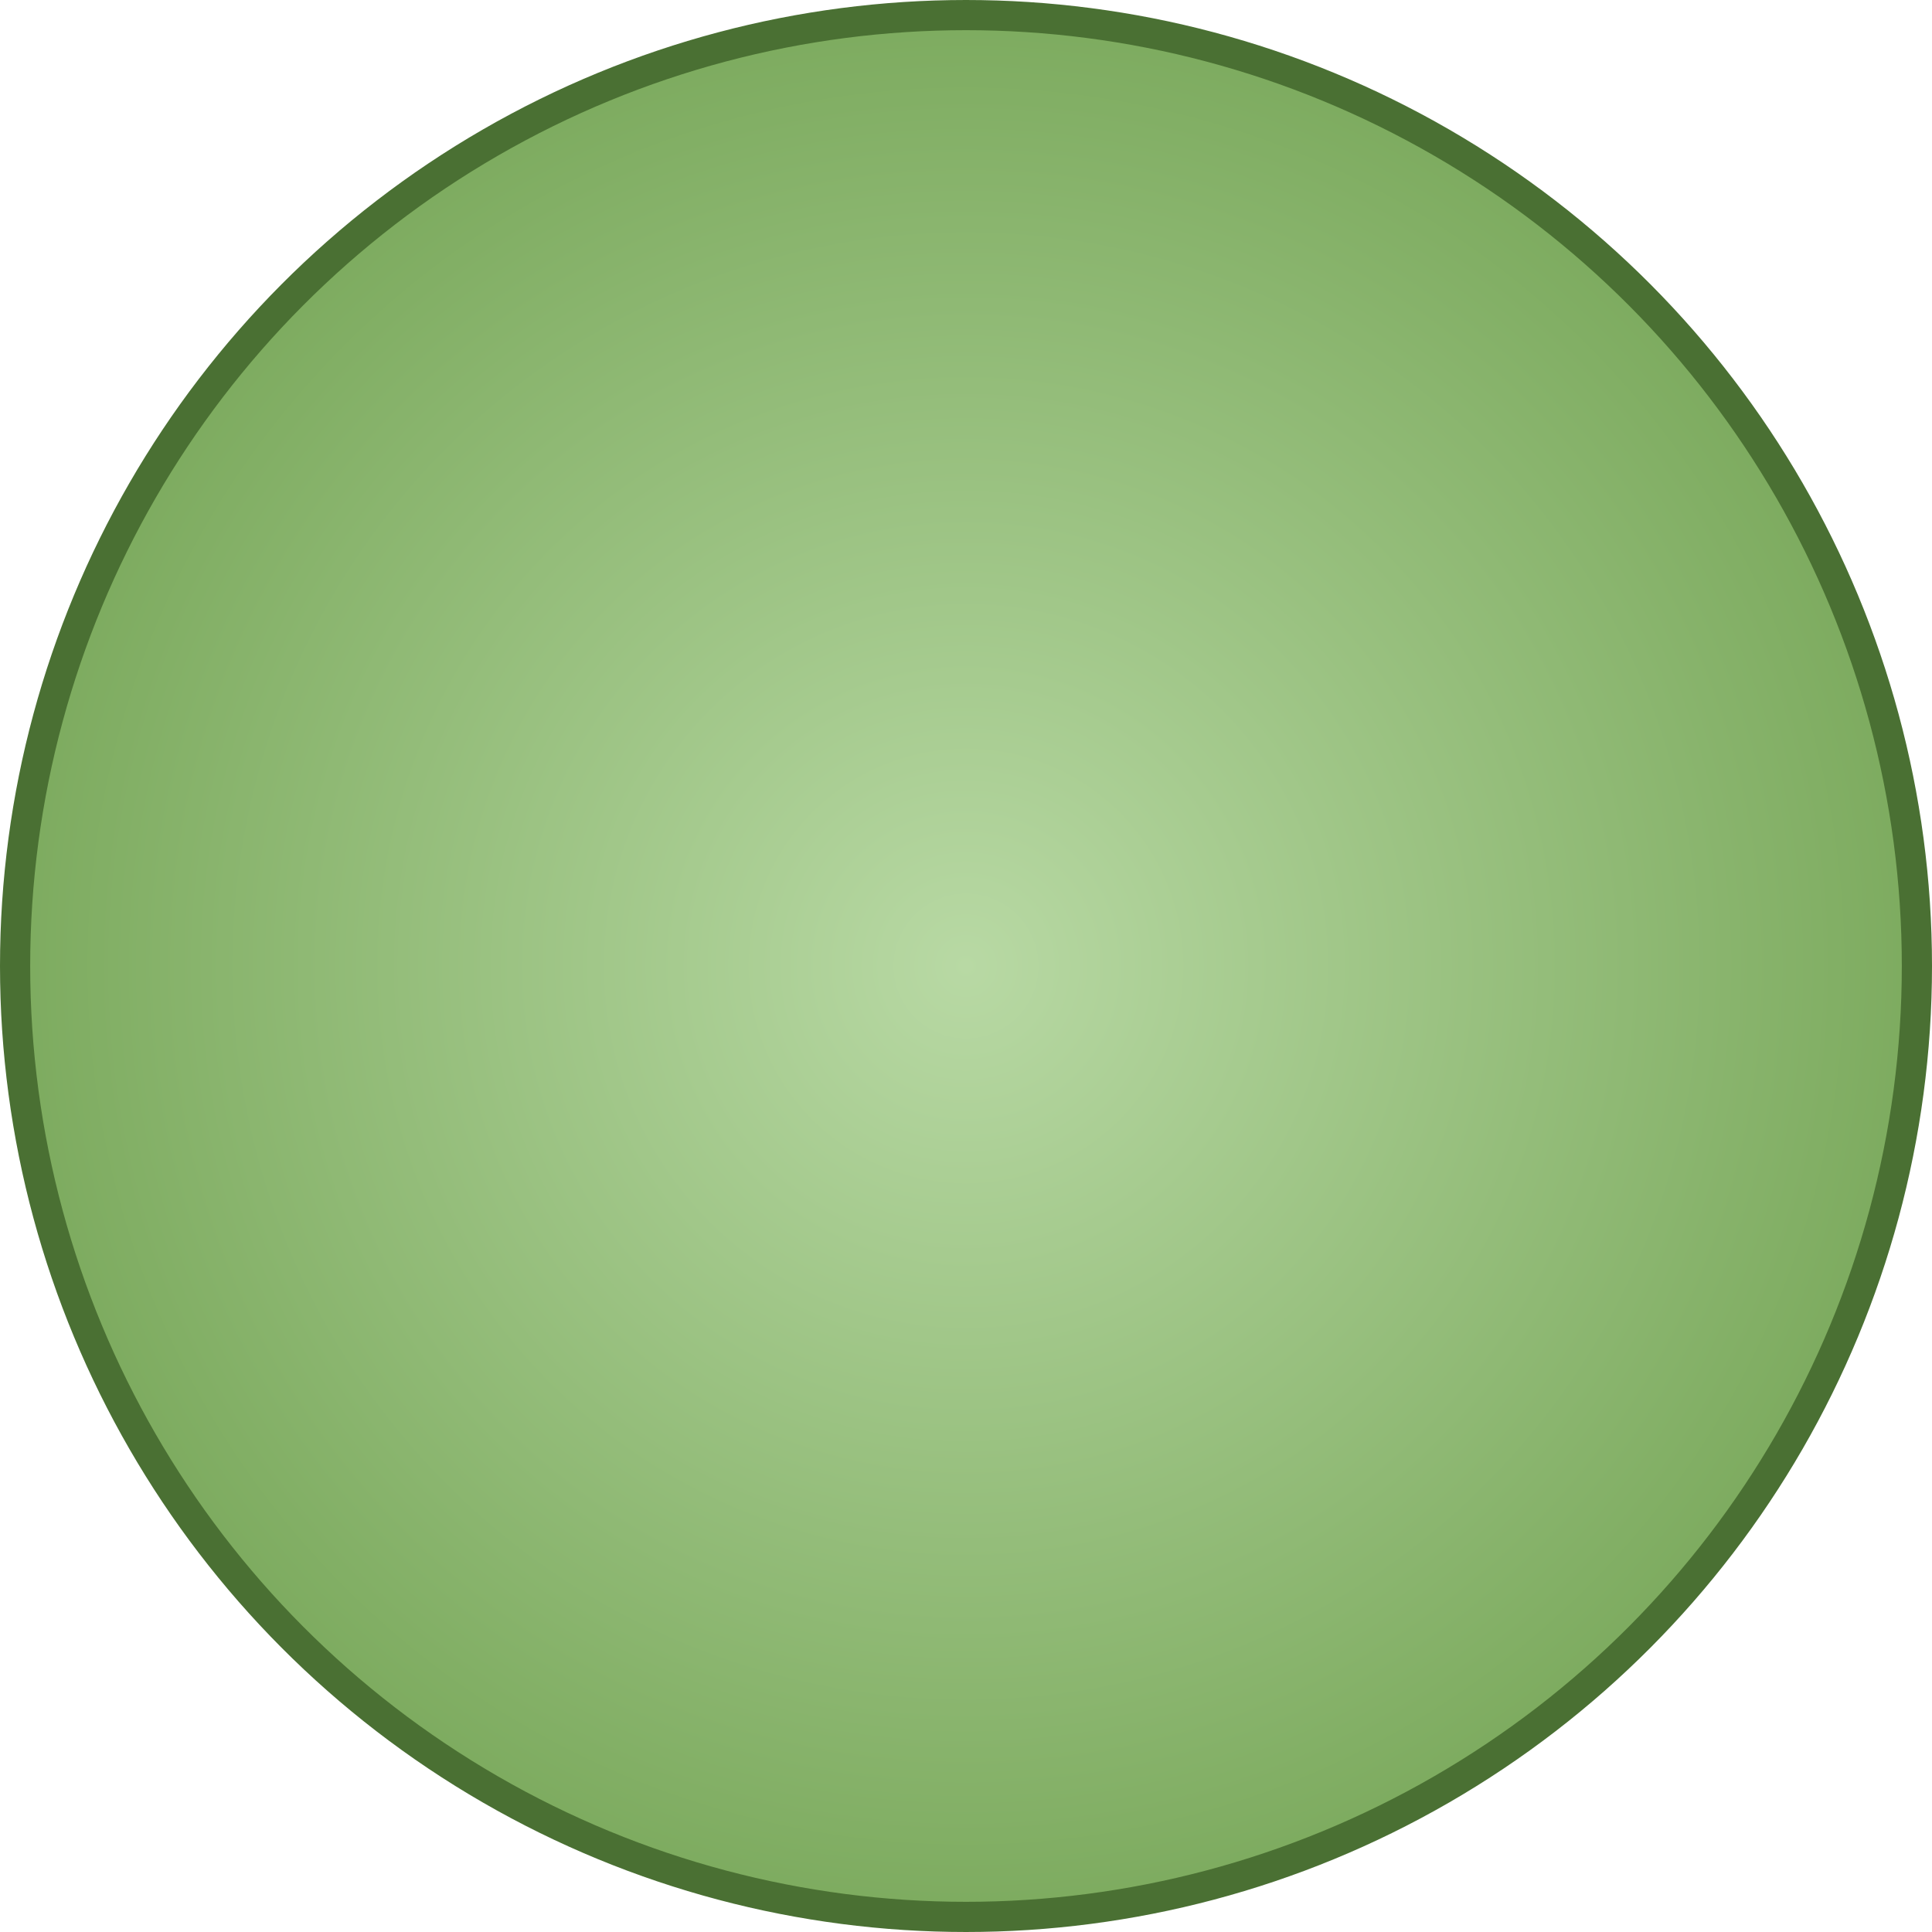 <?xml version="1.0" encoding="utf-8"?>
<!-- Generator: Adobe Illustrator 23.1.0, SVG Export Plug-In . SVG Version: 6.00 Build 0)  -->
<svg version="1.1" xmlns="http://www.w3.org/2000/svg" xmlns:xlink="http://www.w3.org/1999/xlink" x="0px" y="0px"
	 viewBox="0 0 256 256" style="enable-background:new 0 0 256 256;" xml:space="preserve">
<style type="text/css">
	.st0{fill:url(#SVGID_1_);stroke:#4A7033;stroke-width:4;stroke-miterlimit:10;}
</style>
<g id="图层_4">
</g>
<g id="图层_3">
	<radialGradient id="SVGID_1_" cx="128" cy="128" r="126" gradientUnits="userSpaceOnUse">
		<stop  offset="0" style="stop-color:#B8D9A4"/>
		<stop  offset="1" style="stop-color:#7DAB5F"/>
	</radialGradient>
	<circle class="st0" cx="128" cy="128" r="126"/>
</g>
</svg>
